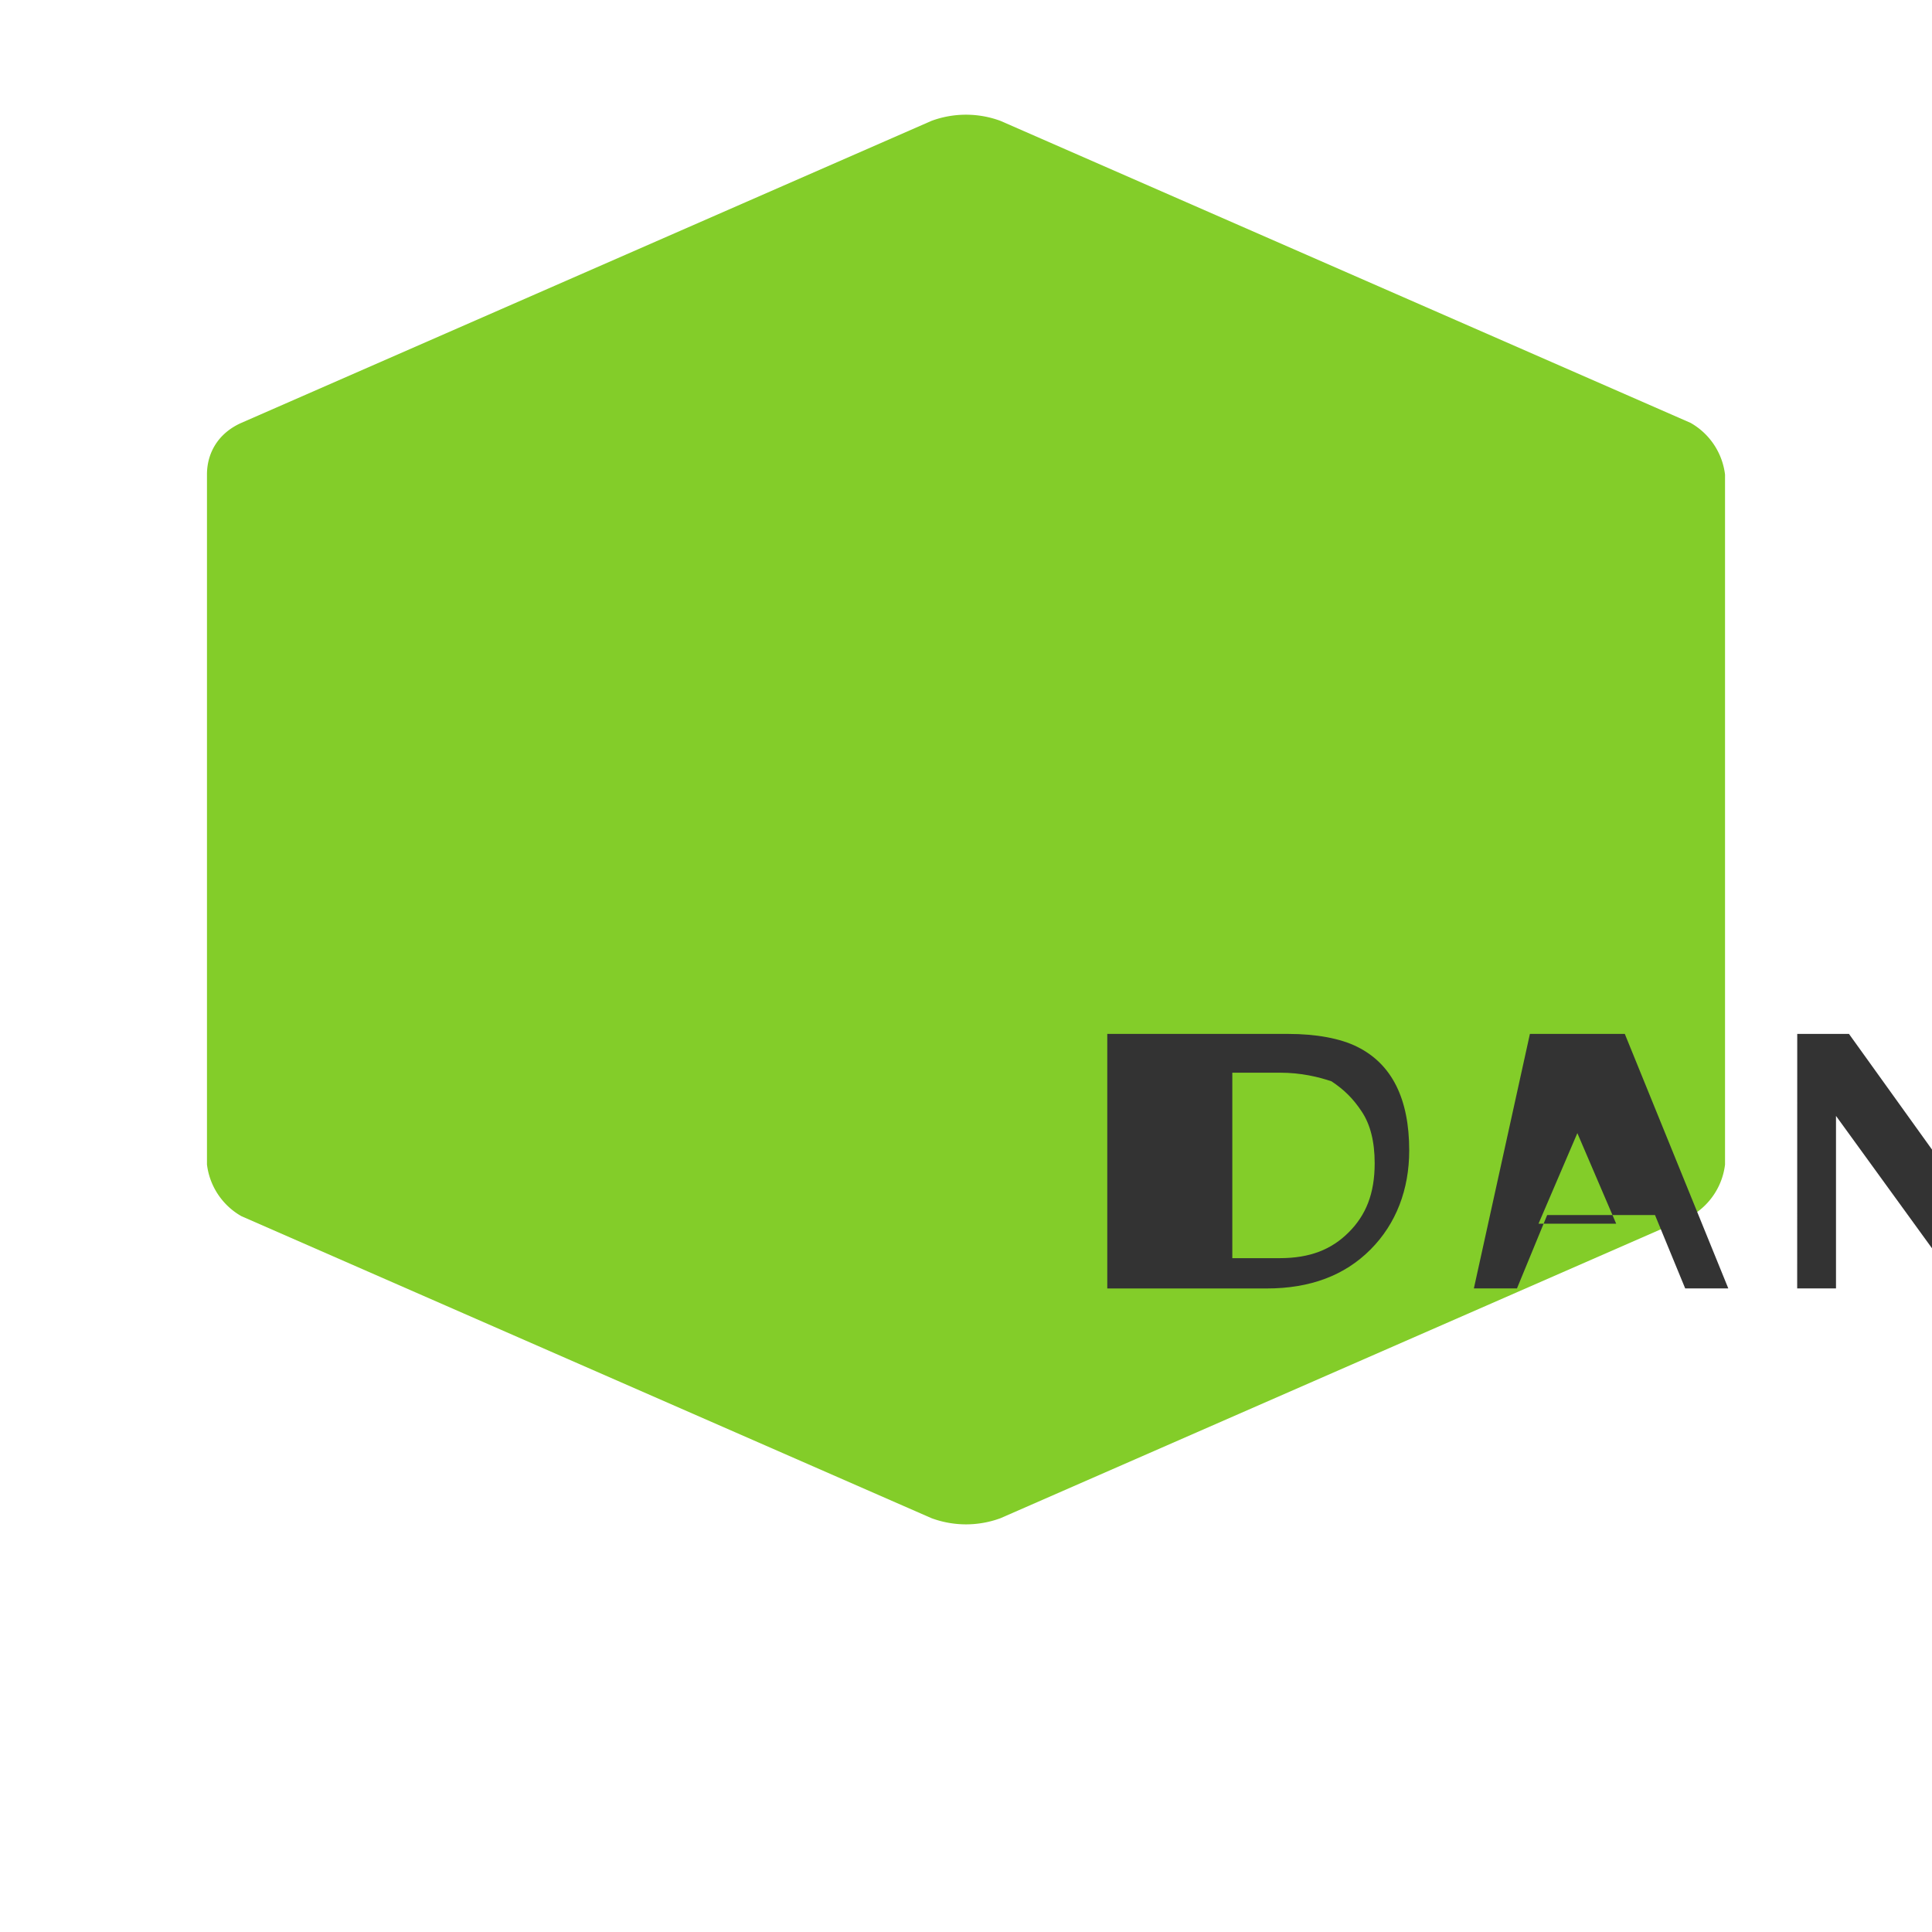 <svg xmlns="http://www.w3.org/2000/svg" width="64" height="64" viewBox="0 0 32 32"><path d="M15.428 2.002a1.65 1.65 0 0 1 1.143 0l11.43 5.002a1.142 1.142 0 0 1 .571.857v11.428a1.14 1.14 0 0 1-.572.857l-11.428 5a1.65 1.65 0 0 1-1.143 0l-11.43-5.002a1.142 1.142 0 0 1-.571-.857V7.86c0-.357.185-.686.572-.857z" fill="#83cd29"/><path d="M21.34 17.125c.45 0 .86.072 1.143.215.286.143.5.357.643.643.143.286.215.643.215 1.072 0 .643-.215 1.215-.643 1.643-.428.429-1 .643-1.715.643H18.34v-4.216zm-.143 3.714c.5 0 .858-.143 1.143-.429.286-.286.429-.643.429-1.143 0-.357-.072-.643-.215-.857-.143-.215-.286-.357-.5-.5-.215-.072-.5-.143-.858-.143h-.785v3.072zM25.34 17.125h1.572l1.714 4.215h-.714l-.5-1.215h-1.786l-.5 1.215h-.714zm.786 1.643l-.643 1.5h1.286l-.643-1.5zM29.768 17.125h.857l2 2.786v-2.786h.643v4.215h-.786l-2.072-2.857v2.857h-.643z" fill="#333"/></svg>
